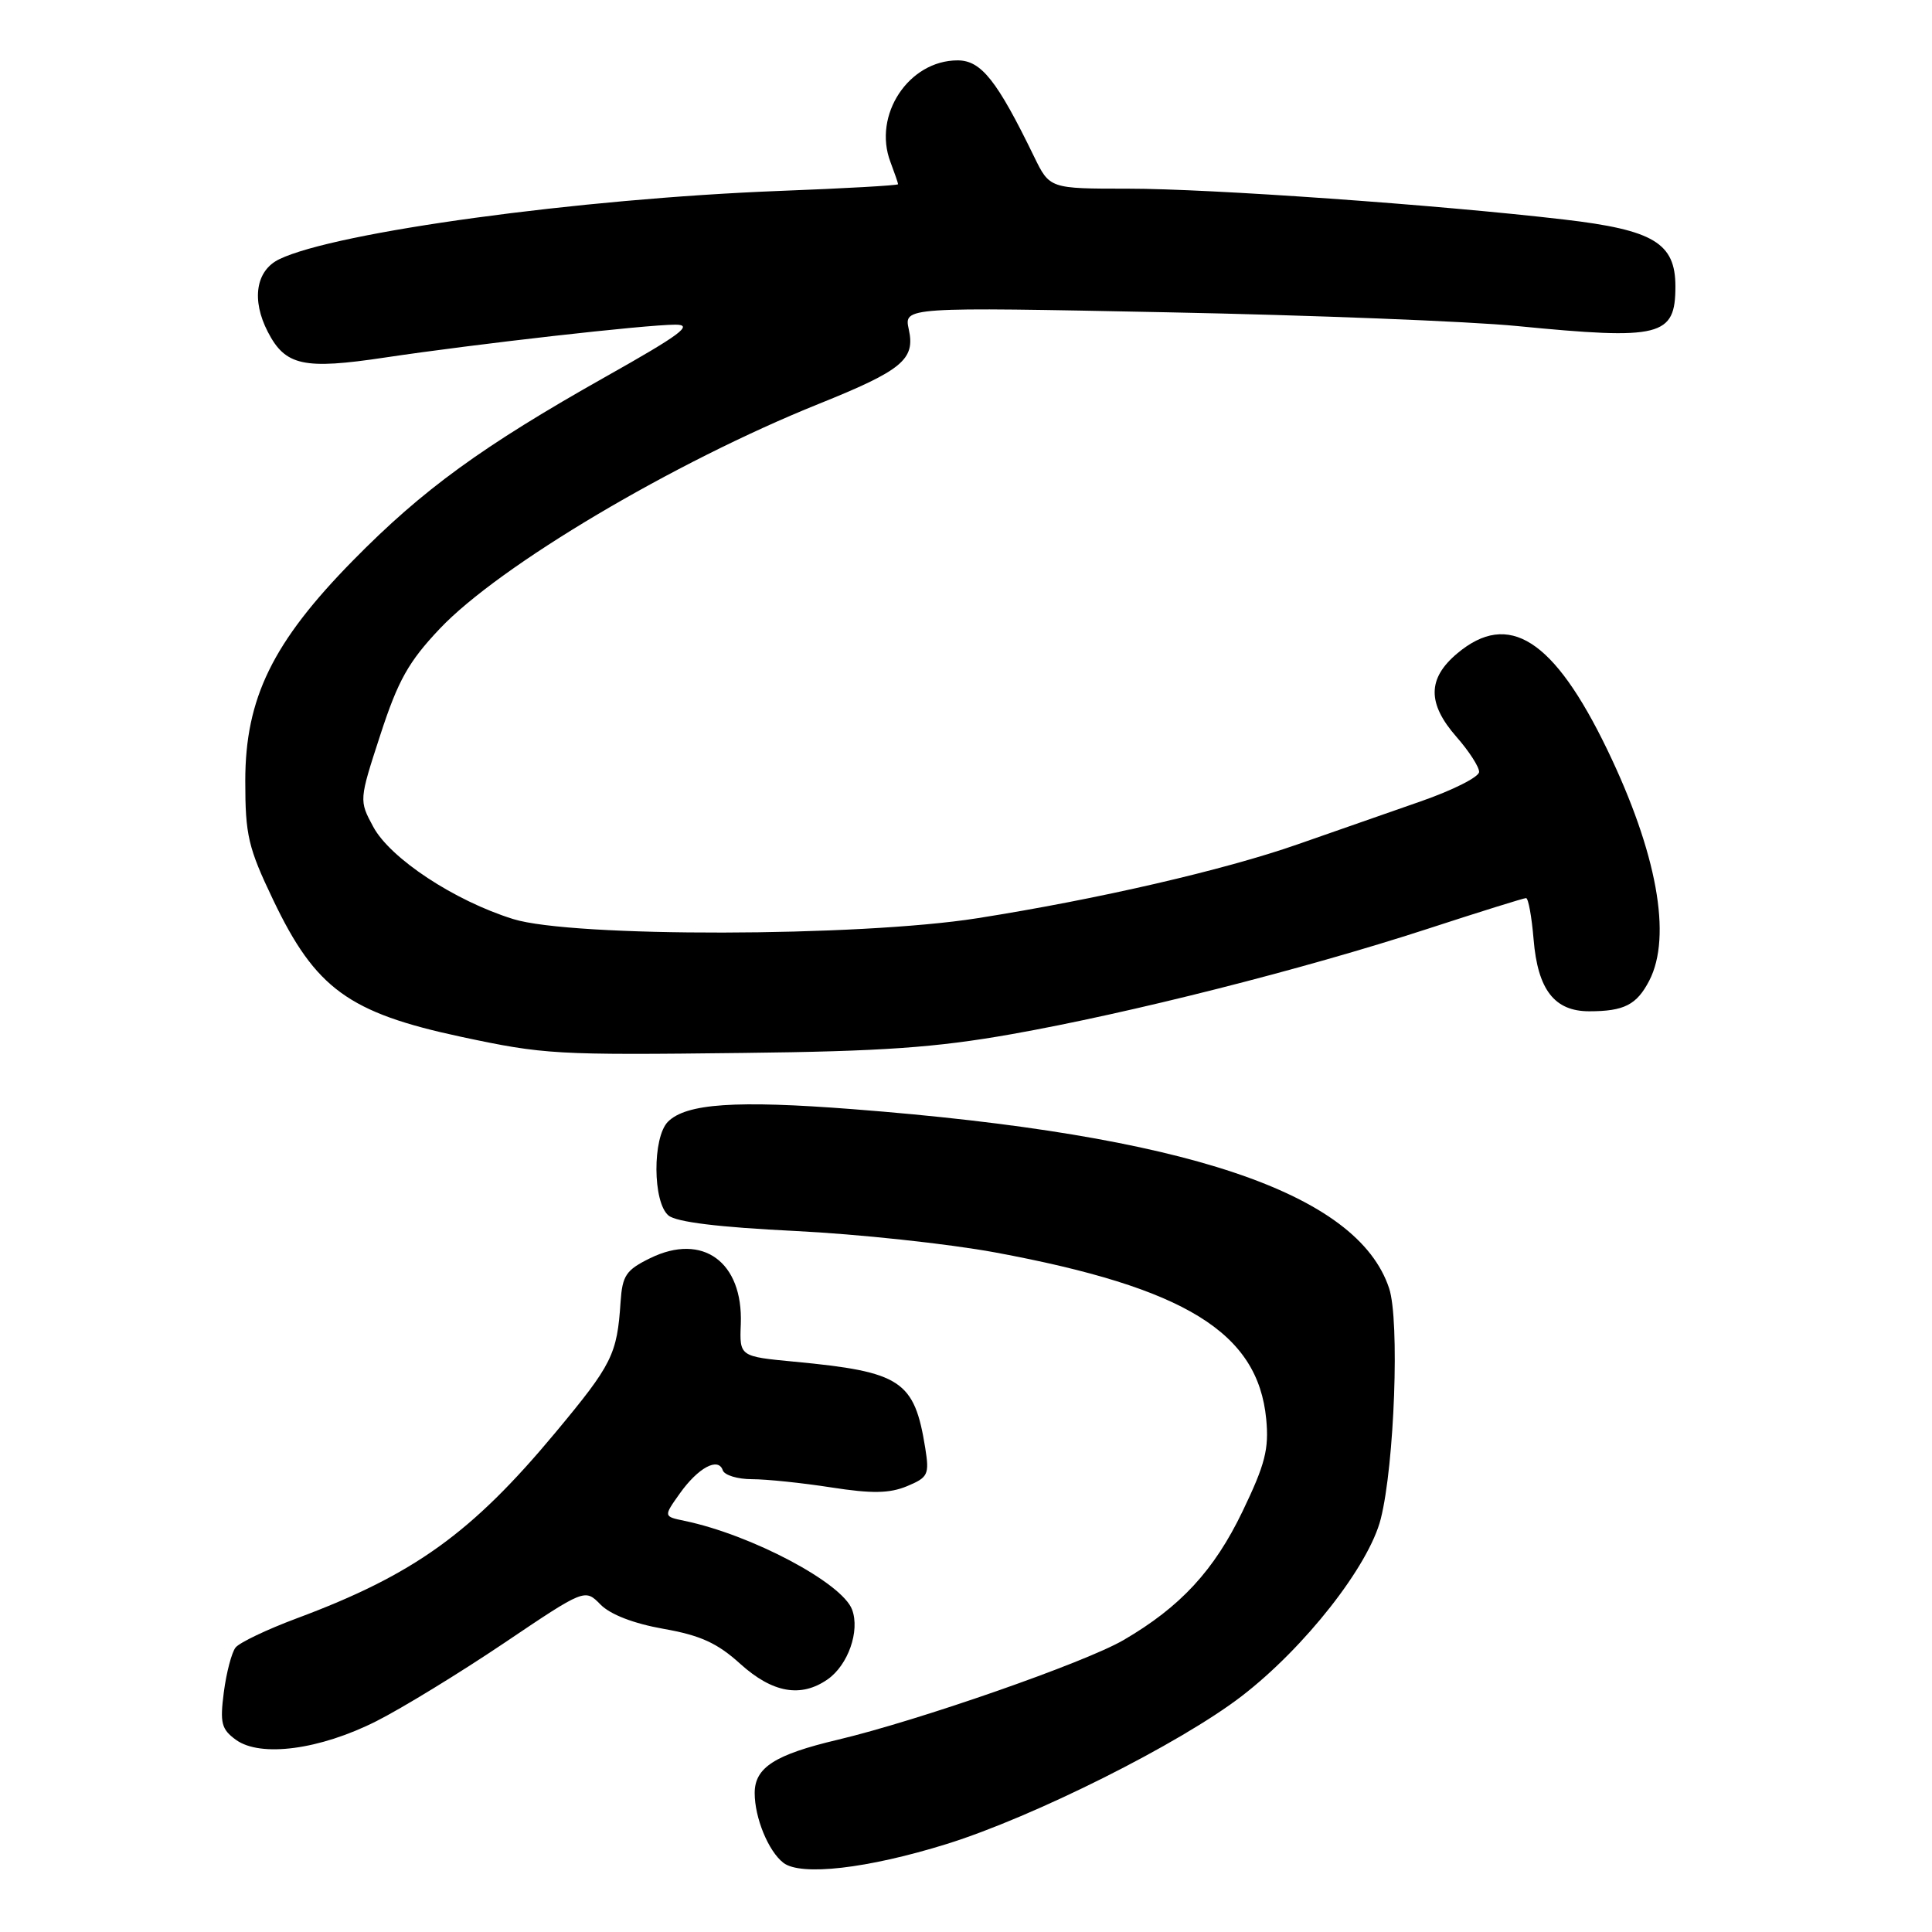 <?xml version="1.0" encoding="UTF-8" standalone="no"?>
<!DOCTYPE svg PUBLIC "-//W3C//DTD SVG 1.1//EN" "http://www.w3.org/Graphics/SVG/1.1/DTD/svg11.dtd" >
<svg xmlns="http://www.w3.org/2000/svg" xmlns:xlink="http://www.w3.org/1999/xlink" version="1.1" viewBox="0 0 256 256">
 <g >
 <path fill="currentColor"
d=" M 125.41 244.35 C 136.95 240.76 156.31 231.06 164.50 224.77 C 172.87 218.34 181.39 207.49 182.96 201.25 C 184.78 194.03 185.47 174.96 184.07 170.72 C 179.88 158.01 157.01 150.37 113.00 146.97 C 97.48 145.77 90.93 146.22 88.51 148.63 C 86.44 150.71 86.48 159.32 88.58 161.06 C 89.62 161.93 95.27 162.62 105.33 163.11 C 113.67 163.52 125.63 164.80 131.90 165.96 C 157.05 170.63 166.67 176.54 167.78 188.03 C 168.16 192.01 167.64 194.03 164.65 200.25 C 160.88 208.09 156.41 212.93 148.87 217.32 C 143.74 220.31 121.73 227.98 110.99 230.53 C 102.66 232.50 100.00 234.21 100.00 237.59 C 100.00 240.87 101.81 245.29 103.80 246.83 C 106.10 248.62 114.96 247.60 125.41 244.35 Z  M 49.88 228.06 C 53.27 226.35 60.87 221.70 66.77 217.73 C 77.50 210.50 77.50 210.50 79.57 212.61 C 80.88 213.94 83.97 215.13 87.92 215.83 C 92.80 216.69 95.05 217.71 98.09 220.47 C 102.37 224.33 106.13 224.99 109.67 222.52 C 112.38 220.62 113.96 216.12 112.91 213.29 C 111.60 209.74 99.58 203.37 90.70 201.52 C 87.91 200.94 87.91 200.94 90.08 197.89 C 92.51 194.47 95.18 193.04 95.77 194.82 C 95.99 195.47 97.73 196.00 99.64 196.00 C 101.55 196.00 106.28 196.49 110.14 197.09 C 115.54 197.93 117.85 197.89 120.18 196.93 C 122.98 195.76 123.16 195.40 122.60 191.87 C 121.16 182.92 119.42 181.77 105.25 180.43 C 97.99 179.74 97.99 179.74 98.16 175.44 C 98.47 167.21 93.11 163.31 86.16 166.71 C 82.95 168.28 82.47 169.00 82.23 172.50 C 81.77 179.49 81.13 180.77 73.59 189.83 C 62.50 203.15 54.85 208.65 39.32 214.44 C 35.38 215.91 31.73 217.65 31.21 218.31 C 30.70 218.96 30.00 221.62 29.66 224.21 C 29.13 228.32 29.33 229.13 31.27 230.54 C 34.52 232.89 42.38 231.85 49.88 228.06 Z  M 134.00 137.04 C 149.66 134.27 172.68 128.44 189.09 123.10 C 196.01 120.84 201.92 119.00 202.21 119.00 C 202.51 119.00 202.96 121.47 203.21 124.48 C 203.76 131.14 205.97 134.00 210.57 134.00 C 215.21 134.00 216.87 133.15 218.54 129.93 C 221.57 124.06 219.55 112.97 212.97 99.33 C 205.89 84.68 199.90 80.85 193.08 86.59 C 189.13 89.91 189.11 93.22 193.00 97.65 C 194.65 99.53 196.00 101.62 195.99 102.28 C 195.99 102.95 192.50 104.71 188.24 106.19 C 183.98 107.67 176.68 110.22 172.00 111.86 C 162.25 115.28 145.44 119.16 129.50 121.67 C 113.76 124.15 75.82 124.22 68.00 121.78 C 60.22 119.36 51.72 113.75 49.46 109.56 C 47.57 106.05 47.57 106.05 50.41 97.33 C 52.75 90.15 54.13 87.69 58.26 83.32 C 66.16 74.96 89.30 61.24 108.46 53.53 C 119.55 49.07 121.30 47.63 120.42 43.65 C 119.77 40.68 119.77 40.68 154.64 41.38 C 173.81 41.76 194.68 42.58 201.00 43.20 C 220.09 45.07 222.00 44.59 222.00 37.95 C 222.00 32.21 219.12 30.47 207.26 29.09 C 190.61 27.14 160.34 25.00 149.47 25.00 C 139.09 25.00 139.09 25.00 137.02 20.75 C 132.10 10.63 130.00 8.00 126.89 8.00 C 120.41 8.00 115.62 15.25 117.99 21.47 C 118.54 22.93 119.00 24.26 119.00 24.41 C 119.00 24.57 111.91 24.97 103.25 25.30 C 76.76 26.33 44.46 30.74 37.00 34.35 C 33.90 35.85 33.29 39.73 35.49 43.98 C 37.81 48.47 40.22 49.00 51.04 47.37 C 63.09 45.57 85.59 43.02 89.50 43.02 C 91.94 43.02 90.22 44.31 80.25 49.92 C 63.89 59.14 56.02 64.86 46.79 74.25 C 36.13 85.10 32.50 92.51 32.50 103.48 C 32.50 110.67 32.88 112.31 36.20 119.25 C 41.81 131.00 46.20 134.19 61.09 137.38 C 72.11 139.73 73.55 139.82 98.50 139.52 C 116.92 139.31 123.99 138.81 134.00 137.04 Z "/>
</g>
</svg>